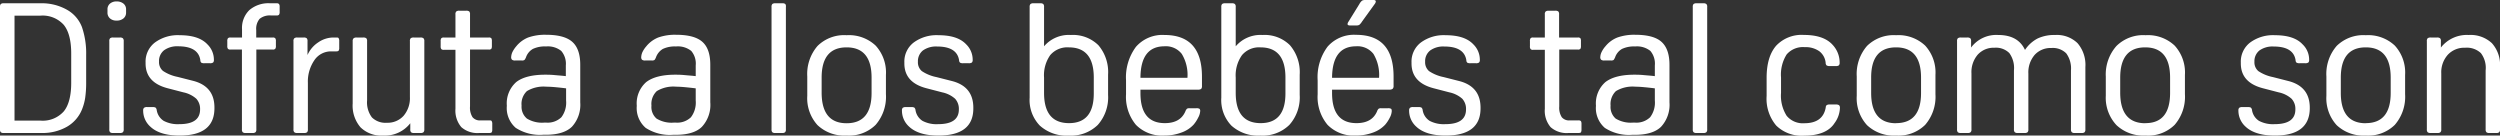 <svg xmlns="http://www.w3.org/2000/svg" viewBox="0 0 466.57 25.3"><rect x="0" y="0" width="466.57" height="25.3" fill="#333333" stroke="none"/><defs><style>.cls-1{fill:#fff;}</style></defs><g id="Capa_2" data-name="Capa 2"><g id="Layer_1" data-name="Layer 1"><path class="cls-1" d="M.71.61H7.62A9.54,9.54,0,0,1,12.46,1.8,6.27,6.27,0,0,1,15.3,5.07a15.11,15.11,0,0,1,.78,5.16v5.14a19.71,19.71,0,0,1-.18,2.87,9.71,9.71,0,0,1-.6,2.19,6.53,6.53,0,0,1-2.82,3.23,9.14,9.14,0,0,1-4.69,1.16H.71a.8.8,0,0,1-.56-.14A.73.73,0,0,1,0,24.14V1.29A.73.73,0,0,1,.15.75.86.86,0,0,1,.71.61Zm2,2.31V22.51H7.55a5.26,5.26,0,0,0,4.35-1.72c.93-1.14,1.39-2.93,1.39-5.35V10c0-2.43-.46-4.21-1.39-5.36A5.29,5.29,0,0,0,7.55,2.92Z"/><path class="cls-1" d="M21.76,3.84a1.75,1.75,0,0,1-1.24-.41,1.4,1.4,0,0,1-.46-1.12V1.77A1.36,1.36,0,0,1,20.52.68,1.8,1.8,0,0,1,21.76.27a1.94,1.94,0,0,1,1.29.41,1.35,1.35,0,0,1,.48,1.09v.54a1.38,1.38,0,0,1-.48,1.12A1.89,1.89,0,0,1,21.76,3.84Zm1.33,3.84V24.14a.72.72,0,0,1-.16.54.8.8,0,0,1-.56.14H21.11a.8.8,0,0,1-.56-.14.73.73,0,0,1-.15-.54V7.68a.73.73,0,0,1,.15-.54A.86.86,0,0,1,21.11,7h1.26a.86.86,0,0,1,.56.14A.72.72,0,0,1,23.09,7.68Z"/><path class="cls-1" d="M33.52,25.3q-3.71,0-5.47-1.67a4,4,0,0,1-1.33-3,.64.64,0,0,1,.16-.51.92.92,0,0,1,.59-.14h1a1.18,1.18,0,0,1,.56.1.76.76,0,0,1,.22.48,2.91,2.91,0,0,0,1.31,2,5.63,5.63,0,0,0,2.91.61c2.58,0,3.87-.91,3.87-2.75a2.79,2.79,0,0,0-.71-2,5.22,5.22,0,0,0-2.38-1.18l-3-.78q-4.08-1.08-4.08-4.62v-.17a4.48,4.48,0,0,1,1.72-3.72,7.19,7.19,0,0,1,4.64-1.38c2.38,0,4.1.56,5.17,1.7a4,4,0,0,1,1.22,2.89.67.67,0,0,1-.15.51,1,1,0,0,1-.6.13h-1a1.17,1.17,0,0,1-.6-.1.61.61,0,0,1-.18-.47Q37,8.64,33.25,8.64a4.16,4.16,0,0,0-2.63.74,2.54,2.54,0,0,0-.94,2.11,2.14,2.14,0,0,0,.73,1.74,7.53,7.53,0,0,0,2.74,1.12l2.79.71q4.08,1,4.08,5v.17Q40,25.3,33.52,25.3Z"/><path class="cls-1" d="M50.39.61h1.22a.6.6,0,0,1,.46.14.85.85,0,0,1,.12.54v.92a.85.85,0,0,1-.12.54.6.6,0,0,1-.46.14h-1a3,3,0,0,0-2.16.63,2.89,2.89,0,0,0-.63,2.09V7h3.09a.6.6,0,0,1,.46.14.85.85,0,0,1,.12.54v.89a.85.85,0,0,1-.12.54.6.6,0,0,1-.46.14H47.84V24.14a.68.68,0,0,1-.16.54.79.79,0,0,1-.56.14H45.87a.83.83,0,0,1-.57-.14.73.73,0,0,1-.15-.54V9.25H43a.6.6,0,0,1-.46-.14.85.85,0,0,1-.12-.54V7.68a.85.85,0,0,1,.12-.54A.6.6,0,0,1,43,7h2.17V5.47a4.65,4.65,0,0,1,1.36-3.58A5.47,5.47,0,0,1,50.39.61Z"/><path class="cls-1" d="M57.39,7.68v2.59a5.44,5.44,0,0,1,2-2.36A5,5,0,0,1,62.29,7h.44c.25,0,.41,0,.47.14a.94.94,0,0,1,.11.54V8.91a.94.94,0,0,1-.11.54c-.06.09-.22.14-.47.14h-.89a3.72,3.72,0,0,0-3.19,1.68,7,7,0,0,0-1.19,4.2v8.67a.73.73,0,0,1-.15.54.83.83,0,0,1-.57.14H55.49a.79.79,0,0,1-.56-.14.68.68,0,0,1-.16-.54V7.68a.68.68,0,0,1,.16-.54A.84.84,0,0,1,55.49,7h1.19a.86.86,0,0,1,.56.14A.73.73,0,0,1,57.39,7.68Z"/><path class="cls-1" d="M76.57,24.14V23A6,6,0,0,1,71.5,25.3a5.55,5.55,0,0,1-4.21-1.53,6.2,6.2,0,0,1-1.47-4.46V7.68A.68.68,0,0,1,66,7.14.86.86,0,0,1,66.54,7h1.25a.89.89,0,0,1,.57.14.73.73,0,0,1,.15.54V18.73a4.66,4.66,0,0,0,.9,3.18,3.59,3.59,0,0,0,2.8,1,4,4,0,0,0,3.12-1.31,5.06,5.06,0,0,0,1.17-3.49V7.68a.73.73,0,0,1,.15-.54A.86.86,0,0,1,77.21,7h1.26a.86.86,0,0,1,.56.14.72.72,0,0,1,.16.54V24.14a.72.72,0,0,1-.16.54.8.8,0,0,1-.56.14H77.28a.8.8,0,0,1-.56-.14A.73.73,0,0,1,76.57,24.14Z"/><path class="cls-1" d="M91.29,24.82H89.45a4.52,4.52,0,0,1-3.35-1.09A4.75,4.75,0,0,1,85,20.3v-11H82.82a.62.62,0,0,1-.46-.14.85.85,0,0,1-.12-.54V7.68a.85.85,0,0,1,.12-.54A.62.62,0,0,1,82.82,7H85V2.69a.69.69,0,0,1,.16-.55A.85.85,0,0,1,85.75,2H87a.9.9,0,0,1,.57.13.74.74,0,0,1,.15.55V7h3.5a.61.61,0,0,1,.48.14,1.06,1.06,0,0,1,.1.54v.89a1.06,1.06,0,0,1-.1.54.61.61,0,0,1-.48.14h-3.5V19.86a3.31,3.31,0,0,0,.46,2,1.75,1.75,0,0,0,1.51.61h1.6c.25,0,.41,0,.47.14a.94.94,0,0,1,.11.54v1a.94.94,0,0,1-.11.54C91.7,24.78,91.54,24.82,91.29,24.82Z"/><path class="cls-1" d="M101.76,13.94c.43,0,1,0,1.72.07s1.42.11,2.12.2v-2a3.67,3.67,0,0,0-.86-2.71,4,4,0,0,0-2.84-.83,5.18,5.18,0,0,0-2.45.46,2.88,2.88,0,0,0-1.29,1.58,2,2,0,0,1-.28.48.83.83,0,0,1-.51.1H96.15a.92.92,0,0,1-.59-.14.64.64,0,0,1-.16-.51,2.5,2.5,0,0,1,.27-1,5.25,5.25,0,0,1,.68-1A5.5,5.5,0,0,1,98.56,7a9.42,9.42,0,0,1,3.34-.51c2.26,0,3.89.43,4.89,1.31s1.5,2.3,1.5,4.3v7a6.05,6.05,0,0,1-1.55,4.55q-1.55,1.5-4.88,1.5h-.51a8.29,8.29,0,0,1-5.1-1.29,4.88,4.88,0,0,1-1.66-4.12,5.31,5.31,0,0,1,1.75-4.42C97.5,14.41,99.31,13.94,101.76,13.94Zm.2,2.24a6,6,0,0,0-3.62.82,3.3,3.3,0,0,0-1,2.72,2.88,2.88,0,0,0,1,2.41,5.41,5.41,0,0,0,3.27.75h.3a3.69,3.69,0,0,0,2.86-1,4.51,4.51,0,0,0,.88-3.11V16.49c-.68-.09-1.35-.16-2-.22S102.37,16.18,102,16.18Z"/><path class="cls-1" d="M126,13.94c.43,0,1,0,1.71.07s1.42.11,2.13.2v-2A3.63,3.63,0,0,0,129,9.5a4,4,0,0,0-2.84-.83,5.23,5.23,0,0,0-2.45.46,3,3,0,0,0-1.29,1.58,1.8,1.8,0,0,1-.27.48.88.88,0,0,1-.51.1h-1.22a.94.94,0,0,1-.6-.14.67.67,0,0,1-.15-.51,2.5,2.5,0,0,1,.27-1,4.84,4.84,0,0,1,.68-1A5.5,5.5,0,0,1,122.84,7a9.33,9.33,0,0,1,3.33-.51c2.27,0,3.9.43,4.9,1.31s1.49,2.3,1.49,4.3v7A6,6,0,0,1,131,23.66c-1,1-2.66,1.5-4.88,1.5h-.51a8.29,8.29,0,0,1-5.1-1.29,4.88,4.88,0,0,1-1.67-4.12,5.31,5.31,0,0,1,1.75-4.42C121.78,14.41,123.59,13.94,126,13.94Zm.2,2.24a5.94,5.94,0,0,0-3.62.82,3.3,3.3,0,0,0-1,2.72,2.85,2.85,0,0,0,.95,2.41,5.37,5.37,0,0,0,3.26.75h.31a3.68,3.68,0,0,0,2.85-1,4.51,4.51,0,0,0,.89-3.11V16.49c-.68-.09-1.36-.16-2-.22S126.65,16.18,126.24,16.18Z"/><path class="cls-1" d="M146.67,1.29V24.14a.73.73,0,0,1-.15.54.8.8,0,0,1-.56.14H144.7a.8.8,0,0,1-.56-.14.73.73,0,0,1-.15-.54V1.29a.73.73,0,0,1,.15-.54.86.86,0,0,1,.56-.14H146a.86.86,0,0,1,.56.14A.73.73,0,0,1,146.67,1.29Z"/><path class="cls-1" d="M158,25.3a7.29,7.29,0,0,1-5.42-1.94,7.45,7.45,0,0,1-1.92-5.48v-3.6a8,8,0,0,1,1.92-5.71,7.07,7.07,0,0,1,5.42-2,7.26,7.26,0,0,1,5.42,1.94,7.43,7.43,0,0,1,1.92,5.47v3.6a8,8,0,0,1-1.92,5.72A7.09,7.09,0,0,1,158,25.3ZM158,23c3.1,0,4.66-1.88,4.66-5.64V14.48c0-3.76-1.56-5.64-4.66-5.64s-4.66,1.88-4.66,5.64v2.86Q153.37,23,158,23Z"/><path class="cls-1" d="M175.13,25.3q-3.7,0-5.47-1.67a4,4,0,0,1-1.33-3,.67.67,0,0,1,.15-.51,1,1,0,0,1,.6-.14h1a1.21,1.21,0,0,1,.56.1.76.76,0,0,1,.22.48,2.91,2.91,0,0,0,1.31,2,5.57,5.57,0,0,0,2.9.61c2.59,0,3.88-.91,3.88-2.75a2.79,2.79,0,0,0-.71-2,5.22,5.22,0,0,0-2.38-1.18l-3-.78q-4.08-1.08-4.08-4.62v-.17a4.48,4.48,0,0,1,1.72-3.72,7.19,7.19,0,0,1,4.64-1.38c2.38,0,4.1.56,5.17,1.7a4,4,0,0,1,1.22,2.89.67.67,0,0,1-.15.51,1,1,0,0,1-.6.13h-1a1.17,1.17,0,0,1-.6-.1.65.65,0,0,1-.19-.47q-.41-2.55-4.11-2.55a4.21,4.21,0,0,0-2.64.74,2.57,2.57,0,0,0-.93,2.11,2.14,2.14,0,0,0,.73,1.74,7.53,7.53,0,0,0,2.74,1.12l2.79.71q4.08,1,4.08,5v.17Q181.63,25.3,175.13,25.3Z"/><path class="cls-1" d="M192.16,18.22V1.29a.72.72,0,0,1,.16-.54.86.86,0,0,1,.56-.14h1.26a.86.86,0,0,1,.56.14.73.73,0,0,1,.15.54V8.64a6.06,6.06,0,0,1,5-2.11A6.73,6.73,0,0,1,205,8.45a7.73,7.73,0,0,1,1.8,5.49v3.77a7.74,7.74,0,0,1-1.92,5.6,7.17,7.17,0,0,1-5.39,2,7.46,7.46,0,0,1-5.42-1.86A6.87,6.87,0,0,1,192.16,18.22Zm2.69-3.74v2.86q0,5.64,4.66,5.64t4.62-5.64V14.48q0-5.64-4.66-5.64A4.19,4.19,0,0,0,196,10.29,6.52,6.52,0,0,0,194.85,14.48Z"/><path class="cls-1" d="M223.61,16.73H212.84v.64c0,3.74,1.51,5.61,4.55,5.61,1.93,0,3.21-.73,3.84-2.21a1.23,1.23,0,0,1,.31-.49.94.94,0,0,1,.48-.08h1.22a1.14,1.14,0,0,1,.61.1.53.53,0,0,1,.14.44,2.87,2.87,0,0,1-.38,1.22,6.22,6.22,0,0,1-.85,1.3,5.61,5.61,0,0,1-2.31,1.49,9,9,0,0,1-3.16.55,6.84,6.84,0,0,1-5.29-2,8.14,8.14,0,0,1-1.85-5.71V15A9.55,9.55,0,0,1,212,8.74a6.54,6.54,0,0,1,5.32-2.21q7,0,7,7.78v1.74a.73.73,0,0,1-.15.54A.89.89,0,0,1,223.61,16.73Zm-6.29-8.09q-4.45,0-4.48,5.88h8.77a7.52,7.52,0,0,0-1.06-4.46A3.75,3.75,0,0,0,217.32,8.64Z"/><path class="cls-1" d="M227.93,18.22V1.29a.73.73,0,0,1,.15-.54.89.89,0,0,1,.57-.14h1.25a.84.84,0,0,1,.56.14.68.68,0,0,1,.16.54V8.64a6.06,6.06,0,0,1,5-2.11,6.69,6.69,0,0,1,5.13,1.92,7.73,7.73,0,0,1,1.81,5.49v3.77a7.7,7.7,0,0,1-1.93,5.6,7.15,7.15,0,0,1-5.38,2,7.48,7.48,0,0,1-5.43-1.86A6.9,6.9,0,0,1,227.93,18.22Zm2.69-3.74v2.86q0,5.64,4.66,5.64t4.62-5.64V14.48q0-5.64-4.66-5.64a4.16,4.16,0,0,0-3.45,1.45A6.52,6.52,0,0,0,230.62,14.48Z"/><path class="cls-1" d="M259.38,16.73H248.6v.64q0,5.61,4.56,5.61c1.93,0,3.21-.73,3.84-2.21a1.13,1.13,0,0,1,.31-.49.92.92,0,0,1,.47-.08H259a1.16,1.16,0,0,1,.61.1c.09.07.13.21.13.44a2.84,2.84,0,0,1-.37,1.22,6.22,6.22,0,0,1-.85,1.3,5.74,5.74,0,0,1-2.31,1.49,9.08,9.08,0,0,1-3.16.55,6.84,6.84,0,0,1-5.29-2,8.09,8.09,0,0,1-1.85-5.71V15a9.5,9.5,0,0,1,1.85-6.29,6.54,6.54,0,0,1,5.32-2.21q7,0,7,7.78v1.74a.72.72,0,0,1-.16.54A.86.86,0,0,1,259.38,16.73Zm-6.29-8.09c-3,0-4.46,2-4.49,5.88h8.77a7.6,7.6,0,0,0-1.05-4.46A3.75,3.75,0,0,0,253.09,8.64ZM254.82,0h1.5c.29,0,.44.09.44.27a.85.85,0,0,1-.13.38L254.21,4a2.62,2.62,0,0,1-.54.65,1.18,1.18,0,0,1-.58.1h-1.15q-.45,0-.45-.27a.89.89,0,0,1,.14-.38L253.7.75a2.08,2.08,0,0,1,.5-.63A1.18,1.18,0,0,1,254.82,0Z"/><path class="cls-1" d="M269.78,25.3q-3.7,0-5.47-1.67a4,4,0,0,1-1.33-3,.67.67,0,0,1,.16-.51.92.92,0,0,1,.59-.14h1a1.18,1.18,0,0,1,.56.1.76.76,0,0,1,.22.48,2.91,2.91,0,0,0,1.31,2,5.63,5.63,0,0,0,2.91.61c2.58,0,3.87-.91,3.87-2.75a2.79,2.79,0,0,0-.71-2,5.22,5.22,0,0,0-2.38-1.18l-3-.78q-4.08-1.08-4.08-4.62v-.17a4.48,4.48,0,0,1,1.72-3.72,7.19,7.19,0,0,1,4.64-1.38c2.38,0,4.1.56,5.17,1.7a4,4,0,0,1,1.22,2.89.67.67,0,0,1-.15.51.93.93,0,0,1-.59.13h-1a1.19,1.19,0,0,1-.6-.1.61.61,0,0,1-.18-.47q-.42-2.55-4.12-2.55a4.16,4.16,0,0,0-2.63.74,2.54,2.54,0,0,0-.94,2.11,2.17,2.17,0,0,0,.73,1.74,7.53,7.53,0,0,0,2.74,1.12l2.79.71q4.08,1,4.08,5v.17Q276.28,25.3,269.78,25.3Z"/><path class="cls-1" d="M294.57,24.82h-1.84a4.49,4.49,0,0,1-3.34-1.09,4.7,4.7,0,0,1-1.08-3.43v-11H286.1a.57.57,0,0,1-.45-.14.79.79,0,0,1-.12-.54V7.68a.79.79,0,0,1,.12-.54A.57.57,0,0,1,286.1,7h2.21V2.69a.69.69,0,0,1,.16-.55A.87.87,0,0,1,289,2h1.26a.89.89,0,0,1,.56.13.74.74,0,0,1,.15.55V7h3.5a.61.61,0,0,1,.48.14,1,1,0,0,1,.1.54v.89a1,1,0,0,1-.1.54.61.61,0,0,1-.48.14H291V19.86a3.31,3.31,0,0,0,.46,2,1.75,1.75,0,0,0,1.51.61h1.6a.61.61,0,0,1,.48.14,1.06,1.06,0,0,1,.1.54v1a1.06,1.06,0,0,1-.1.54C295,24.78,294.82,24.82,294.57,24.82Z"/><path class="cls-1" d="M305,13.94c.43,0,1,0,1.72.07s1.42.11,2.12.2v-2A3.67,3.67,0,0,0,308,9.5a4,4,0,0,0-2.84-.83,5.21,5.21,0,0,0-2.45.46,2.88,2.88,0,0,0-1.29,1.58,2.64,2.64,0,0,1-.27.48.88.88,0,0,1-.51.1h-1.23a.92.92,0,0,1-.59-.14.64.64,0,0,1-.16-.51,2.38,2.38,0,0,1,.28-1,4.5,4.5,0,0,1,.68-1A5.43,5.43,0,0,1,301.85,7a9.33,9.33,0,0,1,3.33-.51c2.26,0,3.9.43,4.89,1.31s1.5,2.3,1.5,4.3v7A6.05,6.05,0,0,1,310,23.66q-1.54,1.5-4.88,1.5h-.51a8.29,8.29,0,0,1-5.1-1.29,4.88,4.88,0,0,1-1.66-4.12,5.31,5.31,0,0,1,1.75-4.42C300.79,14.41,302.59,13.94,305,13.94Zm.21,2.24a6,6,0,0,0-3.63.82,3.34,3.34,0,0,0-1,2.72,2.88,2.88,0,0,0,.95,2.41,5.43,5.43,0,0,0,3.27.75h.3a3.69,3.69,0,0,0,2.86-1,4.51,4.51,0,0,0,.88-3.11V16.49c-.68-.09-1.35-.16-2-.22S305.65,16.18,305.25,16.18Z"/><path class="cls-1" d="M318.61,1.29V24.14a.68.68,0,0,1-.16.54.8.8,0,0,1-.56.14h-1.26a.82.82,0,0,1-.56-.14.73.73,0,0,1-.15-.54V1.29a.73.73,0,0,1,.15-.54.88.88,0,0,1,.56-.14h1.26a.86.86,0,0,1,.56.14A.68.68,0,0,1,318.61,1.29Z"/><path class="cls-1" d="M336.73,23q3.47,0,4-2.92a.64.64,0,0,1,.18-.46,1.06,1.06,0,0,1,.6-.12h1.12a1,1,0,0,1,.6.14.67.67,0,0,1,.15.51,5,5,0,0,1-1,2.82c-1,1.56-2.94,2.35-5.71,2.35a6.78,6.78,0,0,1-5.18-1.89,7.76,7.76,0,0,1-1.79-5.53V14.52q0-3.94,1.79-6a6.53,6.53,0,0,1,5.18-2q3.7,0,5.37,1.87a4.84,4.84,0,0,1,1.29,3.3.67.67,0,0,1-.15.51.93.93,0,0,1-.59.13h-1.09a1.06,1.06,0,0,1-.6-.12.64.64,0,0,1-.18-.46,3.08,3.08,0,0,0-1.19-2.19,4.43,4.43,0,0,0-2.72-.76,4,4,0,0,0-3.37,1.36,7.06,7.06,0,0,0-1.05,4.31v2.86a7,7,0,0,0,1.05,4.28A3.9,3.9,0,0,0,336.73,23Z"/><path class="cls-1" d="M353.86,25.3a7.3,7.3,0,0,1-5.42-1.94,7.45,7.45,0,0,1-1.92-5.48v-3.6a8,8,0,0,1,1.92-5.71,7.09,7.09,0,0,1,5.42-2,7.27,7.27,0,0,1,5.43,1.94,7.43,7.43,0,0,1,1.92,5.47v3.6a8,8,0,0,1-1.92,5.72A7.1,7.1,0,0,1,353.86,25.3Zm0-2.32q4.67,0,4.66-5.64V14.48q0-5.64-4.66-5.64t-4.65,5.64v2.86Q349.21,23,353.86,23Z"/><path class="cls-1" d="M383.55,6.53a5.52,5.52,0,0,1,4.18,1.53,6.21,6.21,0,0,1,1.46,4.45V24.14a.73.73,0,0,1-.15.54.8.8,0,0,1-.56.14h-1.26a.8.8,0,0,1-.56-.14.72.72,0,0,1-.16-.54v-11a4.74,4.74,0,0,0-.88-3.18,3.53,3.53,0,0,0-2.79-1,4,4,0,0,0-3.11,1.29,5,5,0,0,0-1.17,3.5V24.14a.73.73,0,0,1-.15.54.83.83,0,0,1-.57.14h-1.25a.79.79,0,0,1-.56-.14.68.68,0,0,1-.16-.54v-11A4.74,4.74,0,0,0,375,9.91a3.53,3.53,0,0,0-2.79-1,4,4,0,0,0-3.11,1.29,5,5,0,0,0-1.17,3.5V24.14a.68.68,0,0,1-.16.54.8.8,0,0,1-.56.14h-1.26a.82.82,0,0,1-.56-.14.73.73,0,0,1-.15-.54V7.68a.73.73,0,0,1,.15-.54.88.88,0,0,1,.56-.14h1.19a.89.89,0,0,1,.57.14.73.73,0,0,1,.15.54V8.87a5.85,5.85,0,0,1,5.06-2.34q3.71,0,5,2.79a6.31,6.31,0,0,1,2.38-2.15A7.32,7.32,0,0,1,383.55,6.53Z"/><path class="cls-1" d="M400.38,25.3A7.31,7.31,0,0,1,395,23.36,7.45,7.45,0,0,1,393,17.88v-3.6A8,8,0,0,1,395,8.57a7.1,7.1,0,0,1,5.43-2,7.26,7.26,0,0,1,5.42,1.94,7.43,7.43,0,0,1,1.92,5.47v3.6a8,8,0,0,1-1.92,5.72A7.09,7.09,0,0,1,400.38,25.3Zm0-2.32Q405,23,405,17.34V14.48q0-5.64-4.65-5.64t-4.66,5.64v2.86Q395.72,23,400.38,23Z"/><path class="cls-1" d="M424.55,25.3c-2.47,0-4.3-.56-5.47-1.67a4,4,0,0,1-1.33-3,.67.67,0,0,1,.15-.51,1,1,0,0,1,.6-.14h1a1.23,1.23,0,0,1,.57.1.76.76,0,0,1,.22.48,2.91,2.91,0,0,0,1.31,2,5.57,5.57,0,0,0,2.9.61c2.59,0,3.88-.91,3.88-2.75a2.76,2.76,0,0,0-.72-2,5.17,5.17,0,0,0-2.38-1.18l-3-.78q-4.08-1.08-4.08-4.62v-.17a4.48,4.48,0,0,1,1.72-3.72,7.19,7.19,0,0,1,4.64-1.38c2.38,0,4.1.56,5.16,1.7a3.93,3.93,0,0,1,1.23,2.89.67.67,0,0,1-.15.51,1,1,0,0,1-.6.13h-1a1.15,1.15,0,0,1-.59-.1.61.61,0,0,1-.19-.47q-.4-2.55-4.11-2.55a4.21,4.21,0,0,0-2.64.74,2.57,2.57,0,0,0-.93,2.11,2.14,2.14,0,0,0,.73,1.74,7.53,7.53,0,0,0,2.74,1.12l2.78.71q4.08,1,4.08,5v.17Q431,25.3,424.55,25.3Z"/><path class="cls-1" d="M441.52,25.3a7.31,7.31,0,0,1-5.43-1.94,7.45,7.45,0,0,1-1.92-5.48v-3.6a8,8,0,0,1,1.92-5.71,7.1,7.1,0,0,1,5.43-2,7.26,7.26,0,0,1,5.42,1.94,7.43,7.43,0,0,1,1.92,5.47v3.6a8,8,0,0,1-1.92,5.72A7.09,7.09,0,0,1,441.52,25.3Zm0-2.32q4.65,0,4.65-5.64V14.48q0-5.64-4.65-5.64t-4.66,5.64v2.86Q436.86,23,441.52,23Z"/><path class="cls-1" d="M460.73,6.53a5.82,5.82,0,0,1,4.33,1.53,6.06,6.06,0,0,1,1.51,4.45V24.14a.73.73,0,0,1-.15.54.8.8,0,0,1-.56.14H464.6a.8.8,0,0,1-.56-.14.73.73,0,0,1-.15-.54v-11A4.53,4.53,0,0,0,463,9.91a3.83,3.83,0,0,0-2.94-1,4.19,4.19,0,0,0-3.23,1.31,4.91,4.91,0,0,0-1.22,3.48V24.14a.68.68,0,0,1-.16.54.79.79,0,0,1-.56.14h-1.25a.83.83,0,0,1-.57-.14.73.73,0,0,1-.15-.54V7.68a.73.73,0,0,1,.15-.54.89.89,0,0,1,.57-.14h1.19a.88.88,0,0,1,.56.14.73.73,0,0,1,.15.54V8.87A6.15,6.15,0,0,1,460.73,6.53Z"/></g></g></svg>